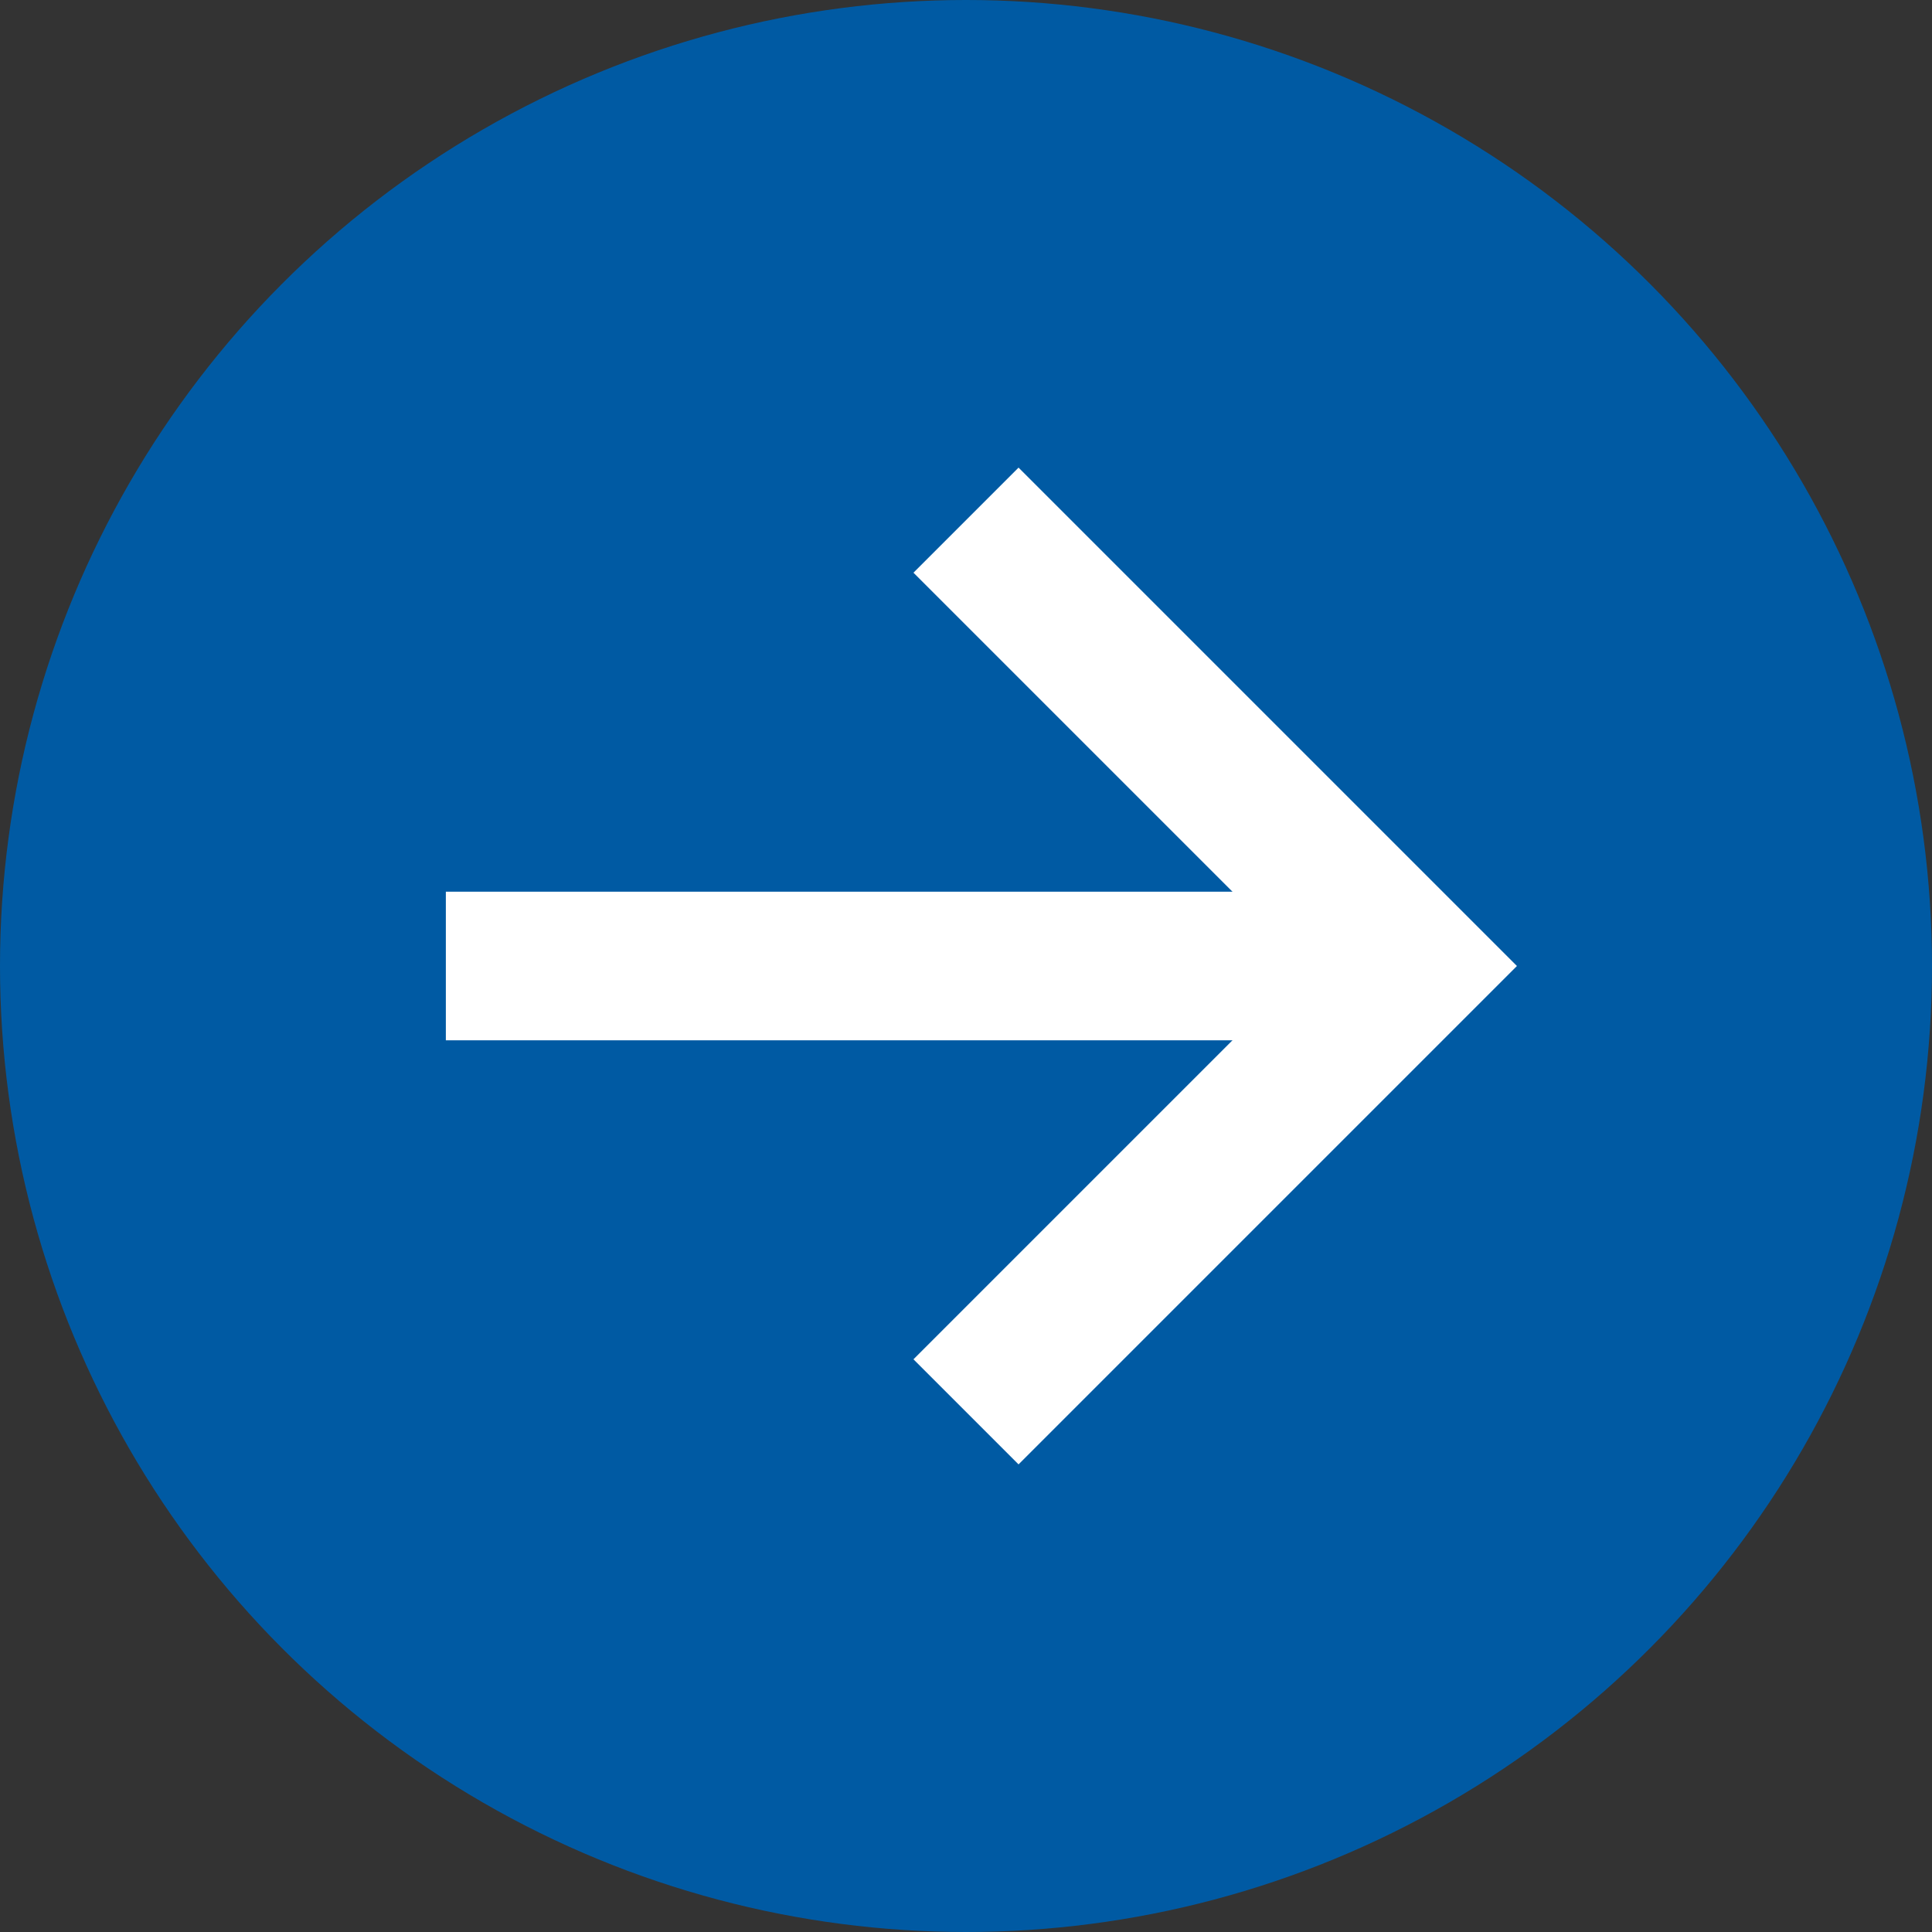 <svg width="26" height="26" viewBox="0 0 26 26" fill="none" xmlns="http://www.w3.org/2000/svg">
<rect x="0" y="0" width="26" height="26" fill="#333333" stroke="none"/>
<circle cx="13" cy="13" r="13" fill="#005AA3"/>
<path d="M13 7L19 13L13 19" stroke="white" stroke-width="2"/>
<line x1="18" y1="13" x2="6" y2="13" stroke="white" stroke-width="2"/>
</svg>
